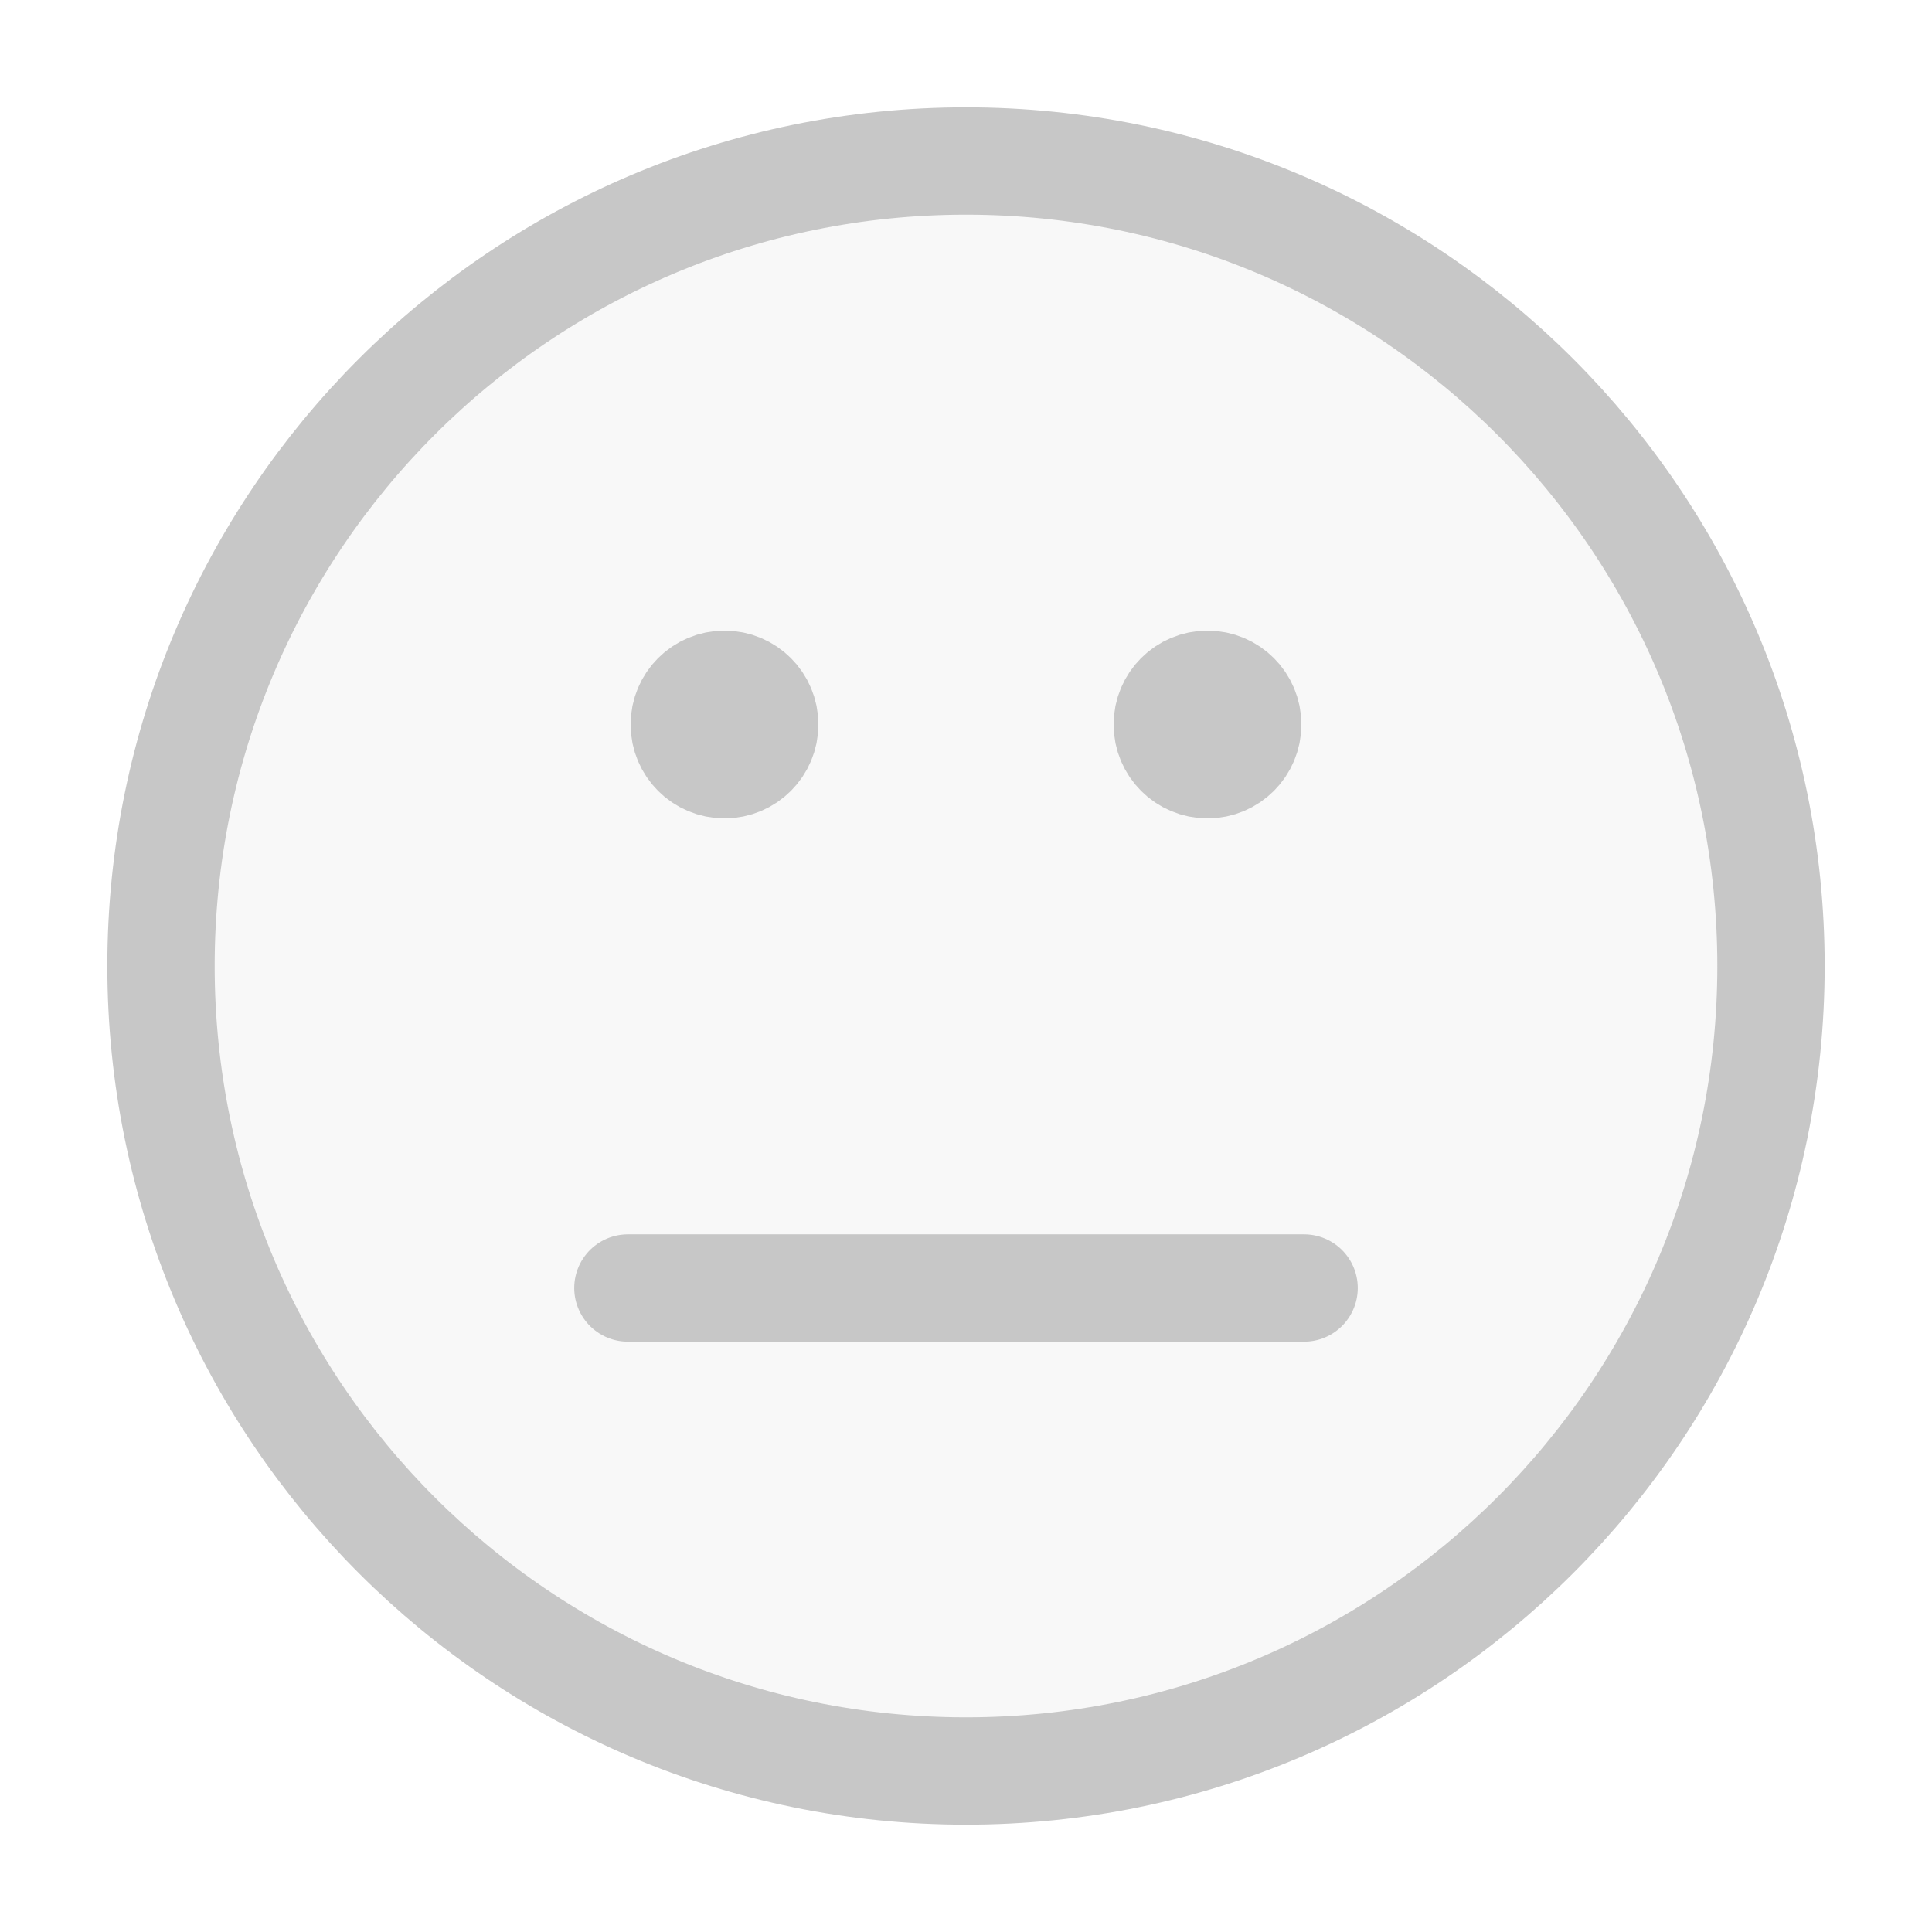 <svg width="45" height="45" viewBox="0 0 45 45" fill="none" xmlns="http://www.w3.org/2000/svg">
<path opacity="0.12" d="M22.5 41.25C32.855 41.25 41.25 32.855 41.25 22.5C41.25 12.145 32.855 3.75 22.5 3.75C12.145 3.75 3.75 12.145 3.75 22.5C3.75 32.855 12.145 41.25 22.5 41.25Z" fill="#C7C7C7"/>
<path d="M14.625 30H22.5H30.375M28.125 16.875H28.144M16.875 16.875H16.894M41.25 22.5C41.25 32.855 32.855 41.25 22.5 41.25C12.145 41.25 3.75 32.855 3.75 22.5C3.75 12.145 12.145 3.75 22.5 3.75C32.855 3.75 41.25 12.145 41.25 22.5ZM29.062 16.875C29.062 17.393 28.643 17.812 28.125 17.812C27.607 17.812 27.188 17.393 27.188 16.875C27.188 16.357 27.607 15.938 28.125 15.938C28.643 15.938 29.062 16.357 29.062 16.875ZM17.812 16.875C17.812 17.393 17.393 17.812 16.875 17.812C16.357 17.812 15.938 17.393 15.938 16.875C15.938 16.357 16.357 15.938 16.875 15.938C17.393 15.938 17.812 16.357 17.812 16.875Z" stroke="#C7C7C7" stroke-width="2.5" stroke-linecap="round" stroke-linejoin="round"/>
</svg>
